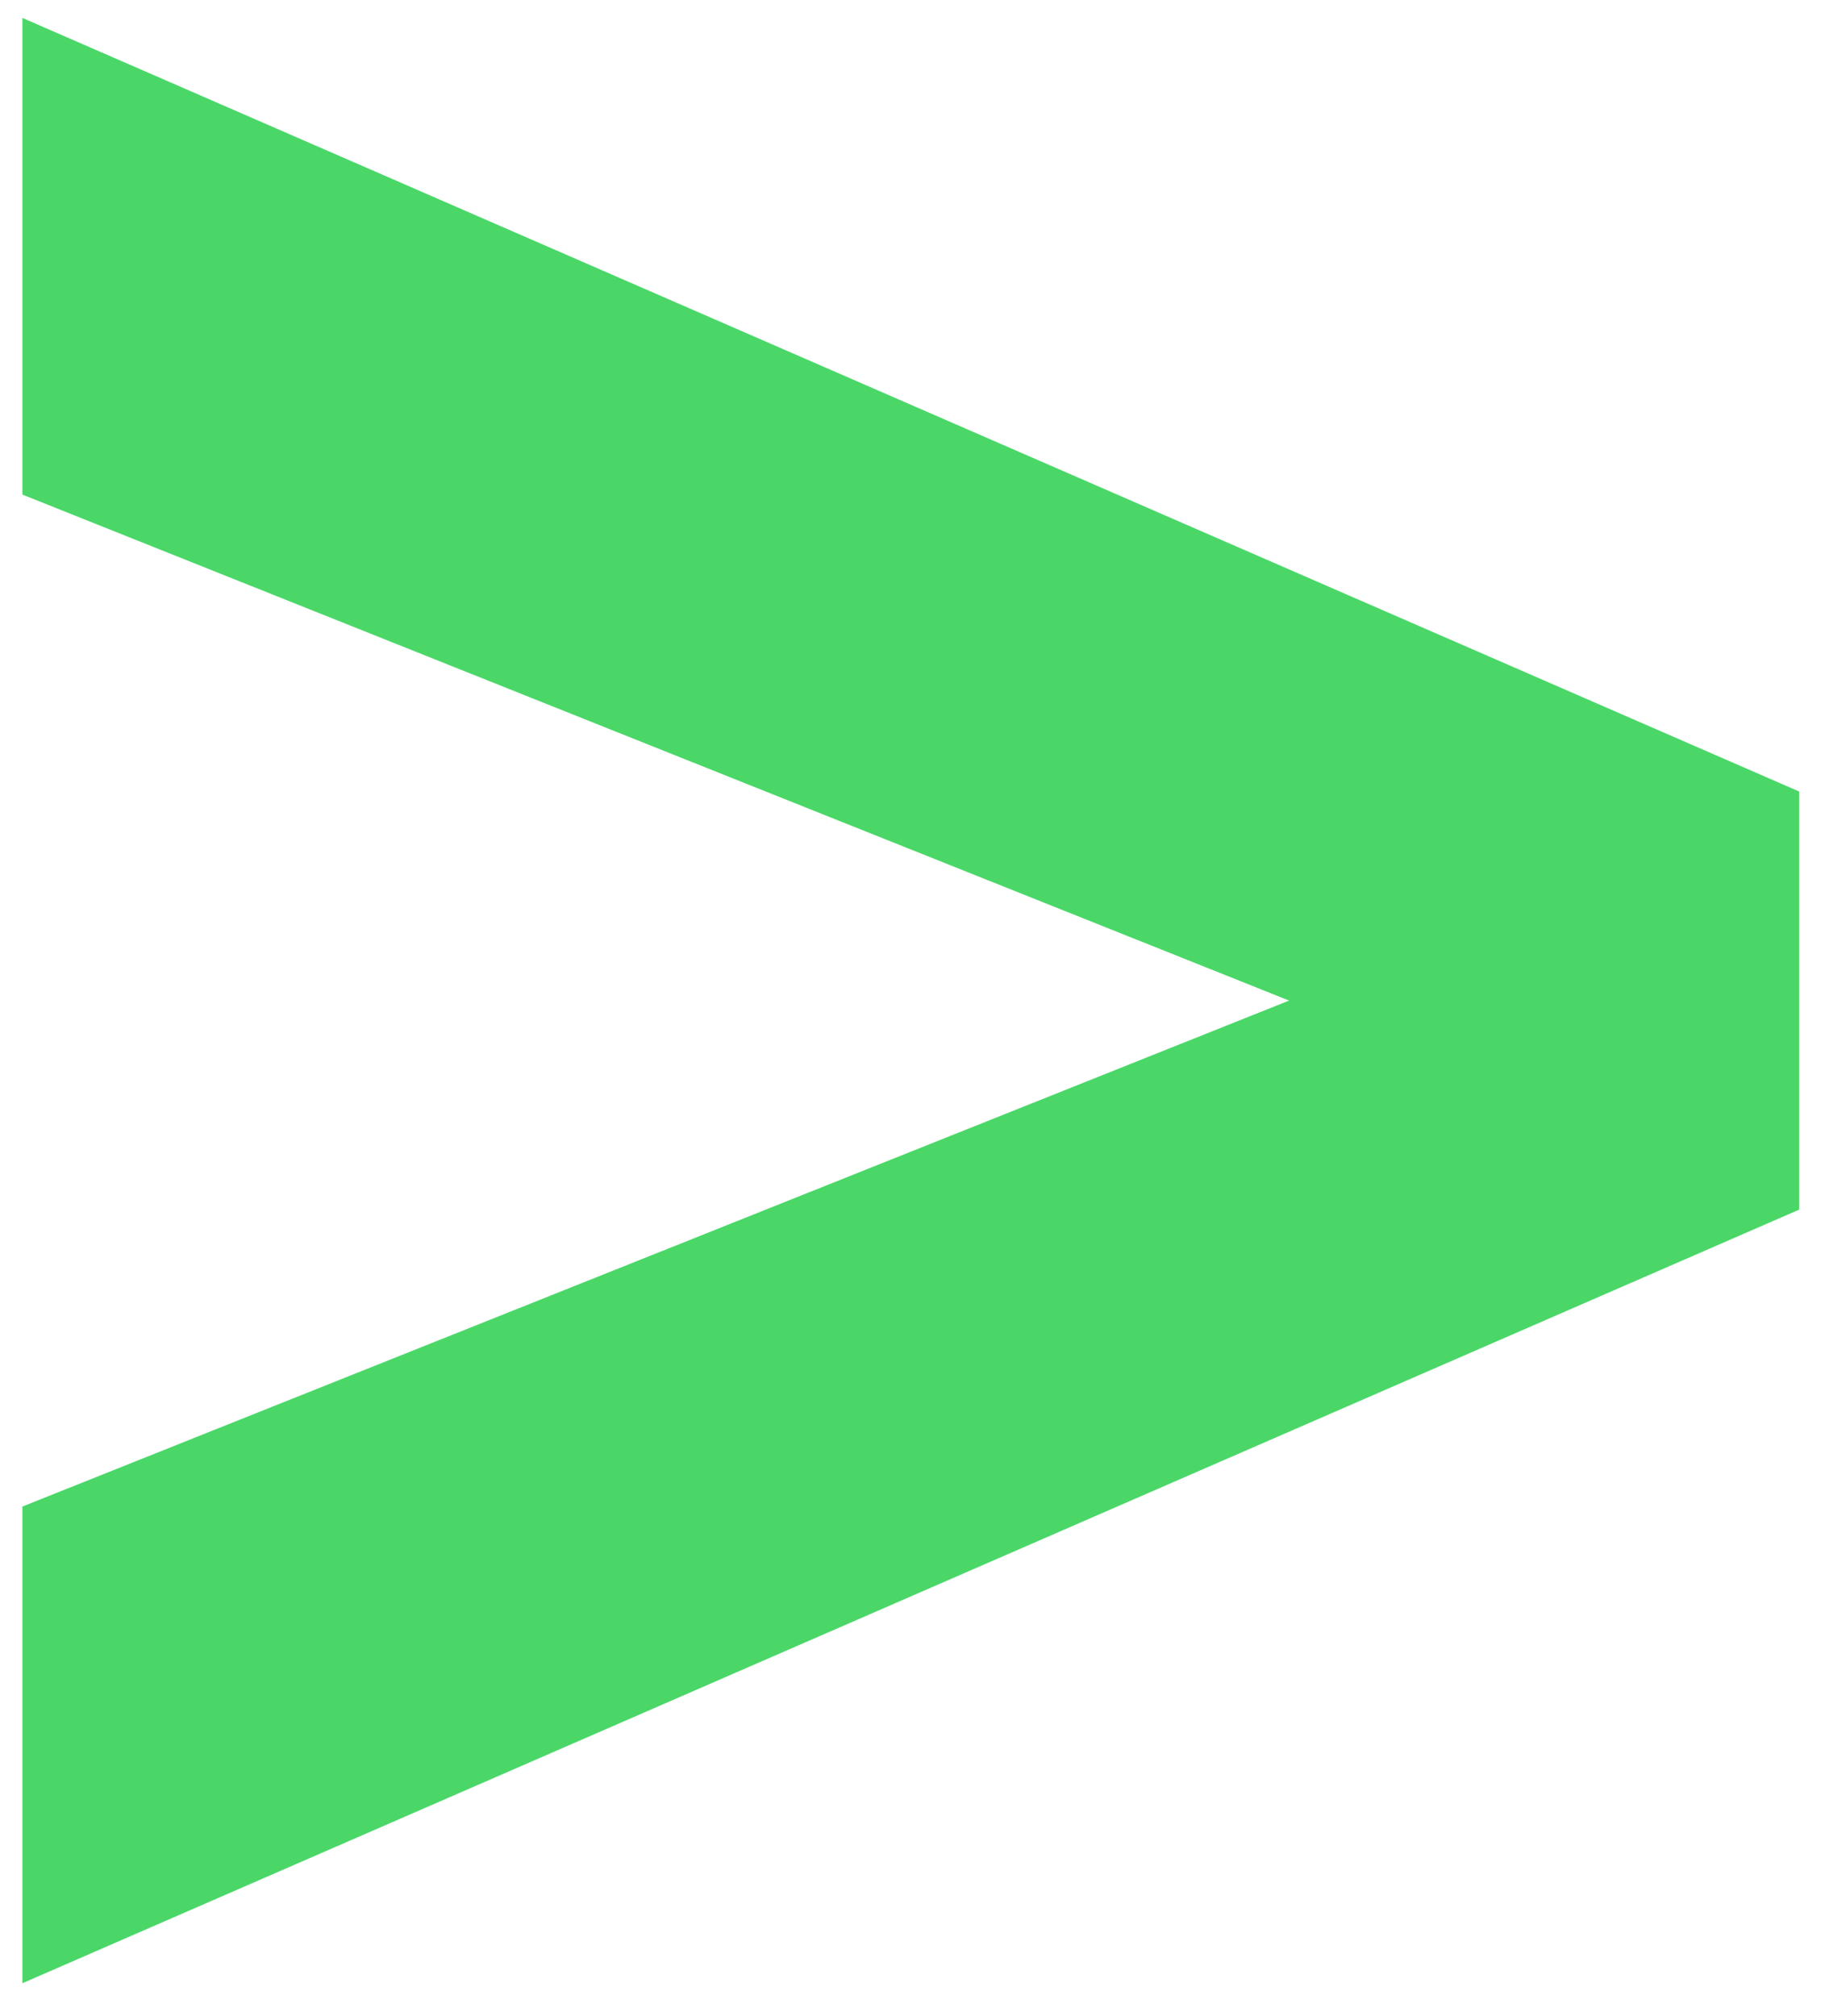 <svg width="49" height="54" viewBox="0 0 49 54" fill="none" xmlns="http://www.w3.org/2000/svg">
<path d="M0.6 0.48L48.2 21.2V32.4L0.6 53.12V40.352L34.536 26.8L0.6 13.248V0.48Z" fill="#4AD768"/>
</svg>
